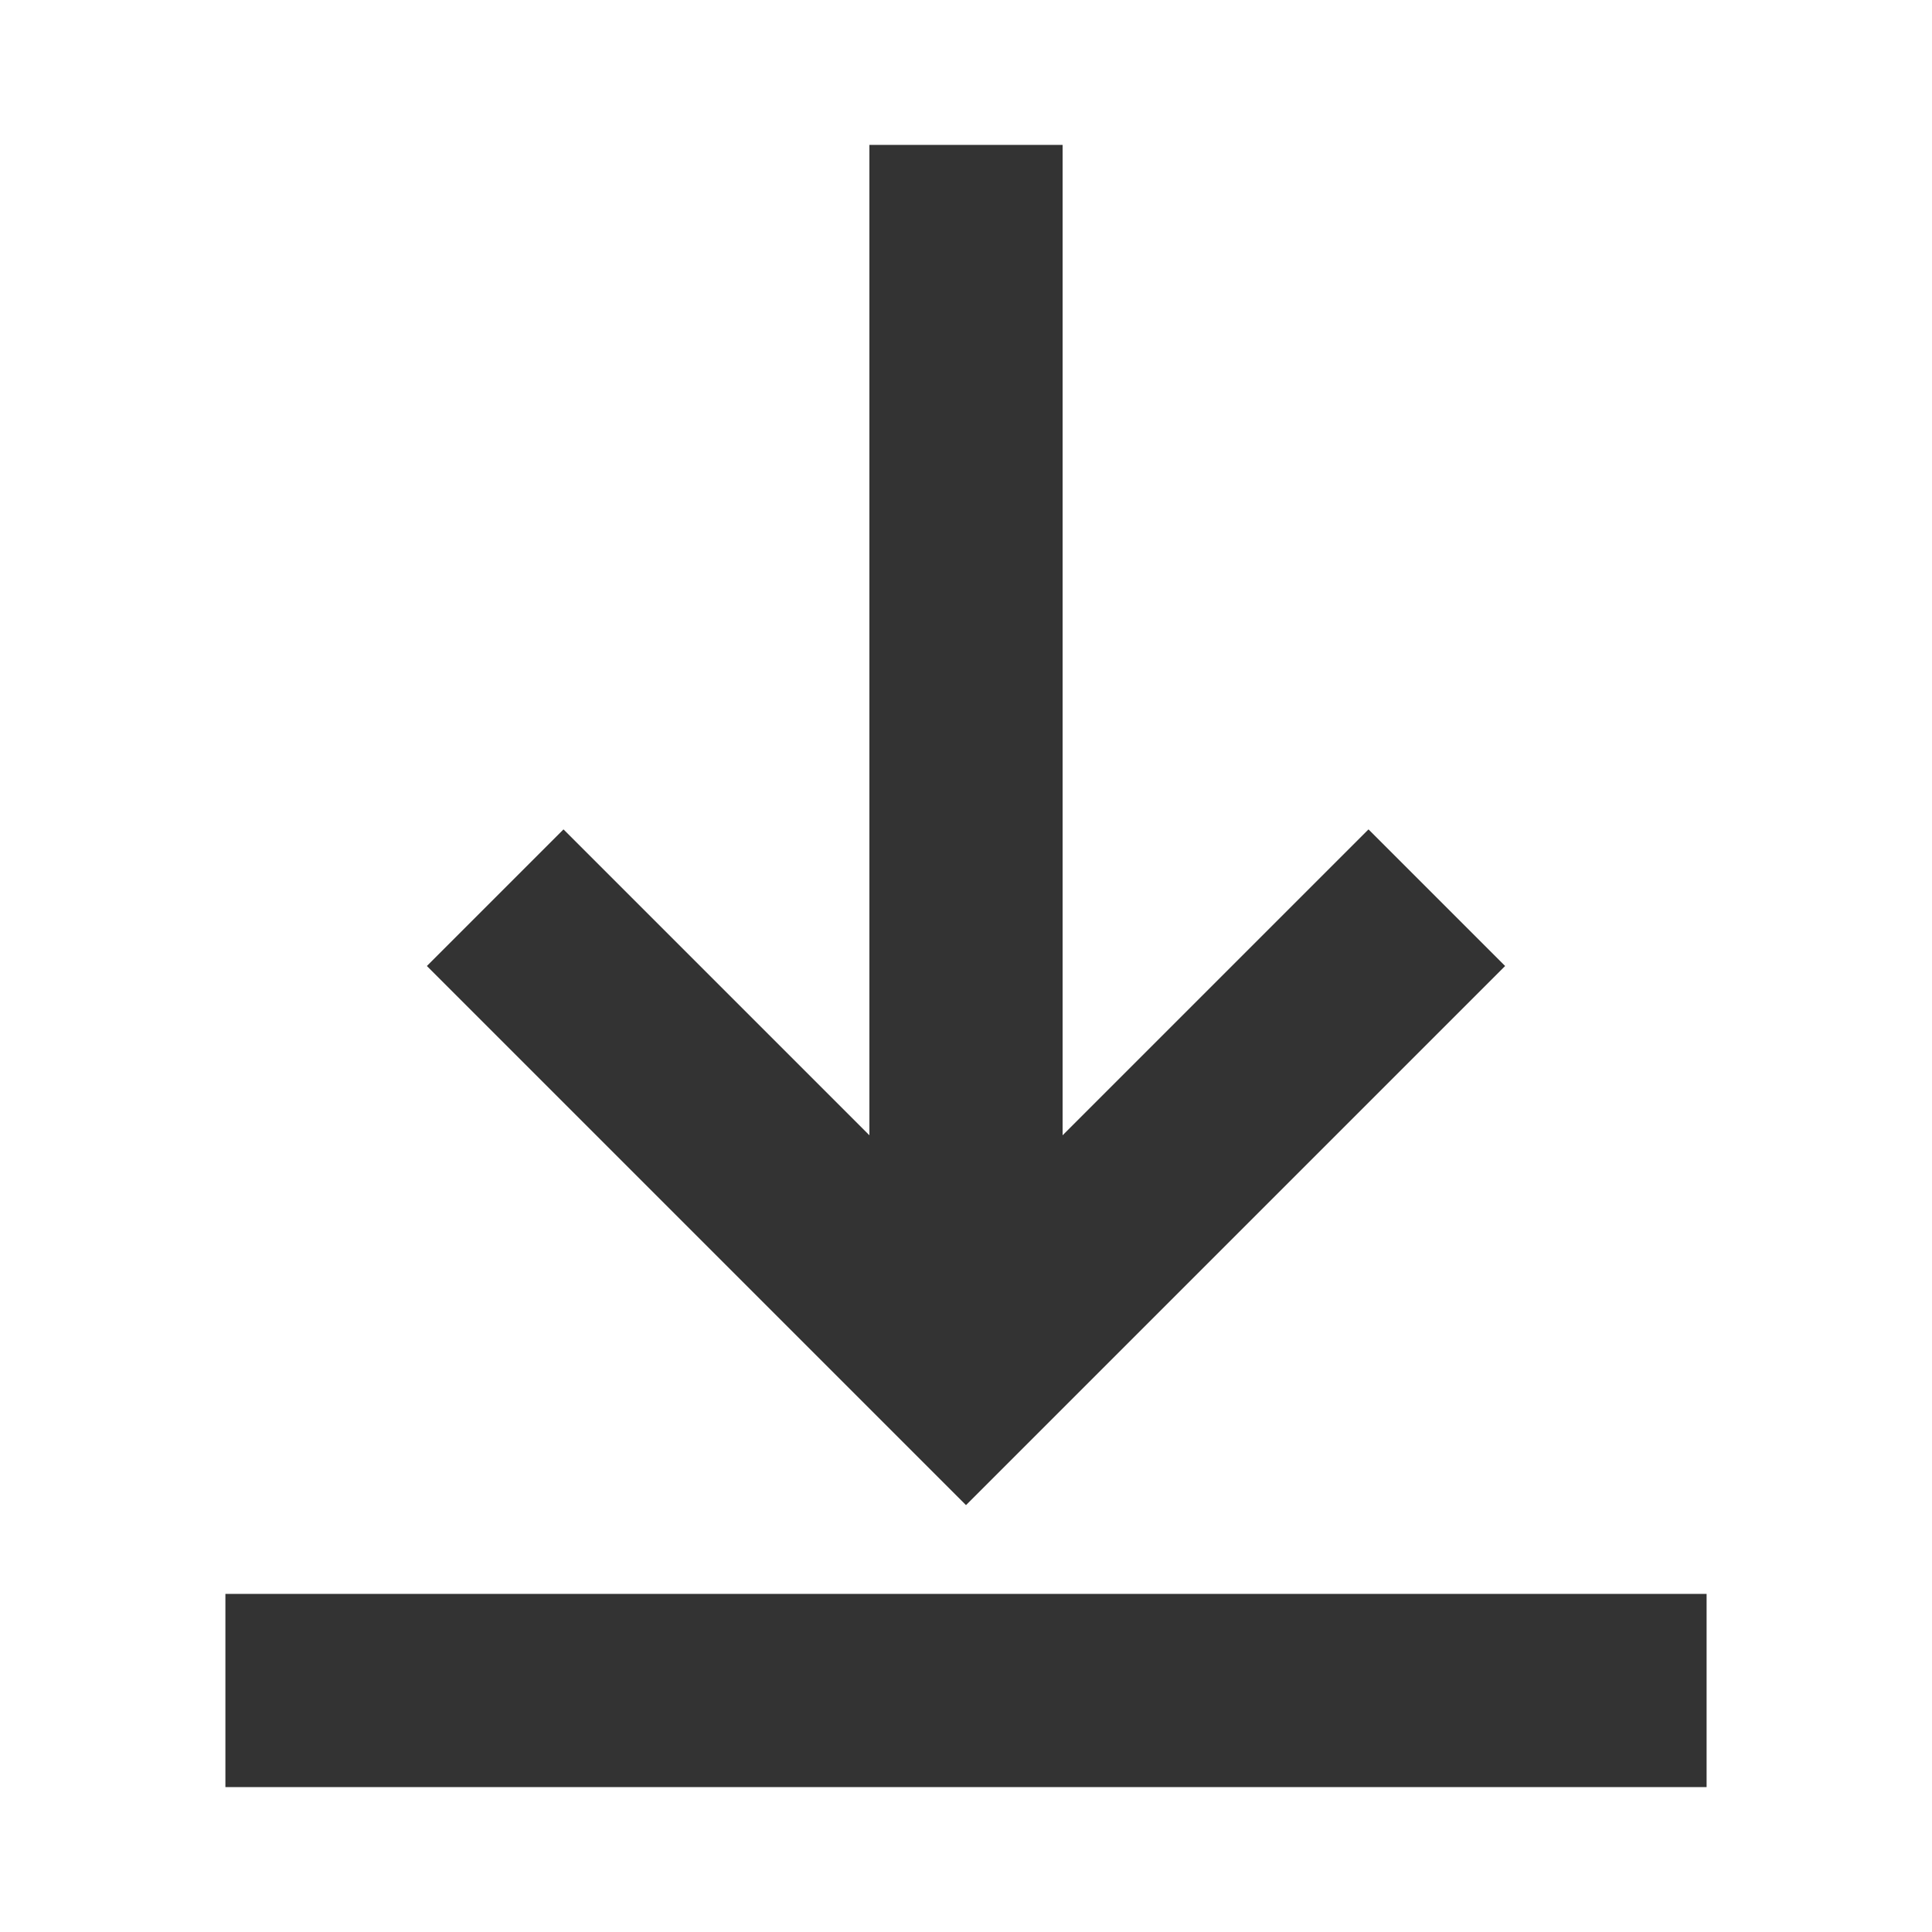 <svg role="img" xmlns="http://www.w3.org/2000/svg" width="40px" height="40px" viewBox="0 0 24 24" aria-labelledby="downloadIconTitle downloadIconDesc" stroke="#333333" stroke-width="2.4" stroke-linecap="square" stroke-linejoin="miter" fill="none" color="#333333"> <title id="downloadIconTitle">Download</title> <desc id="downloadIconDesc">Save to your device</desc> <path d="M12,3 L12,16"/> <polyline points="7 12 12 17 17 12"/> <path d="M20,21 L4,21"/> </svg>